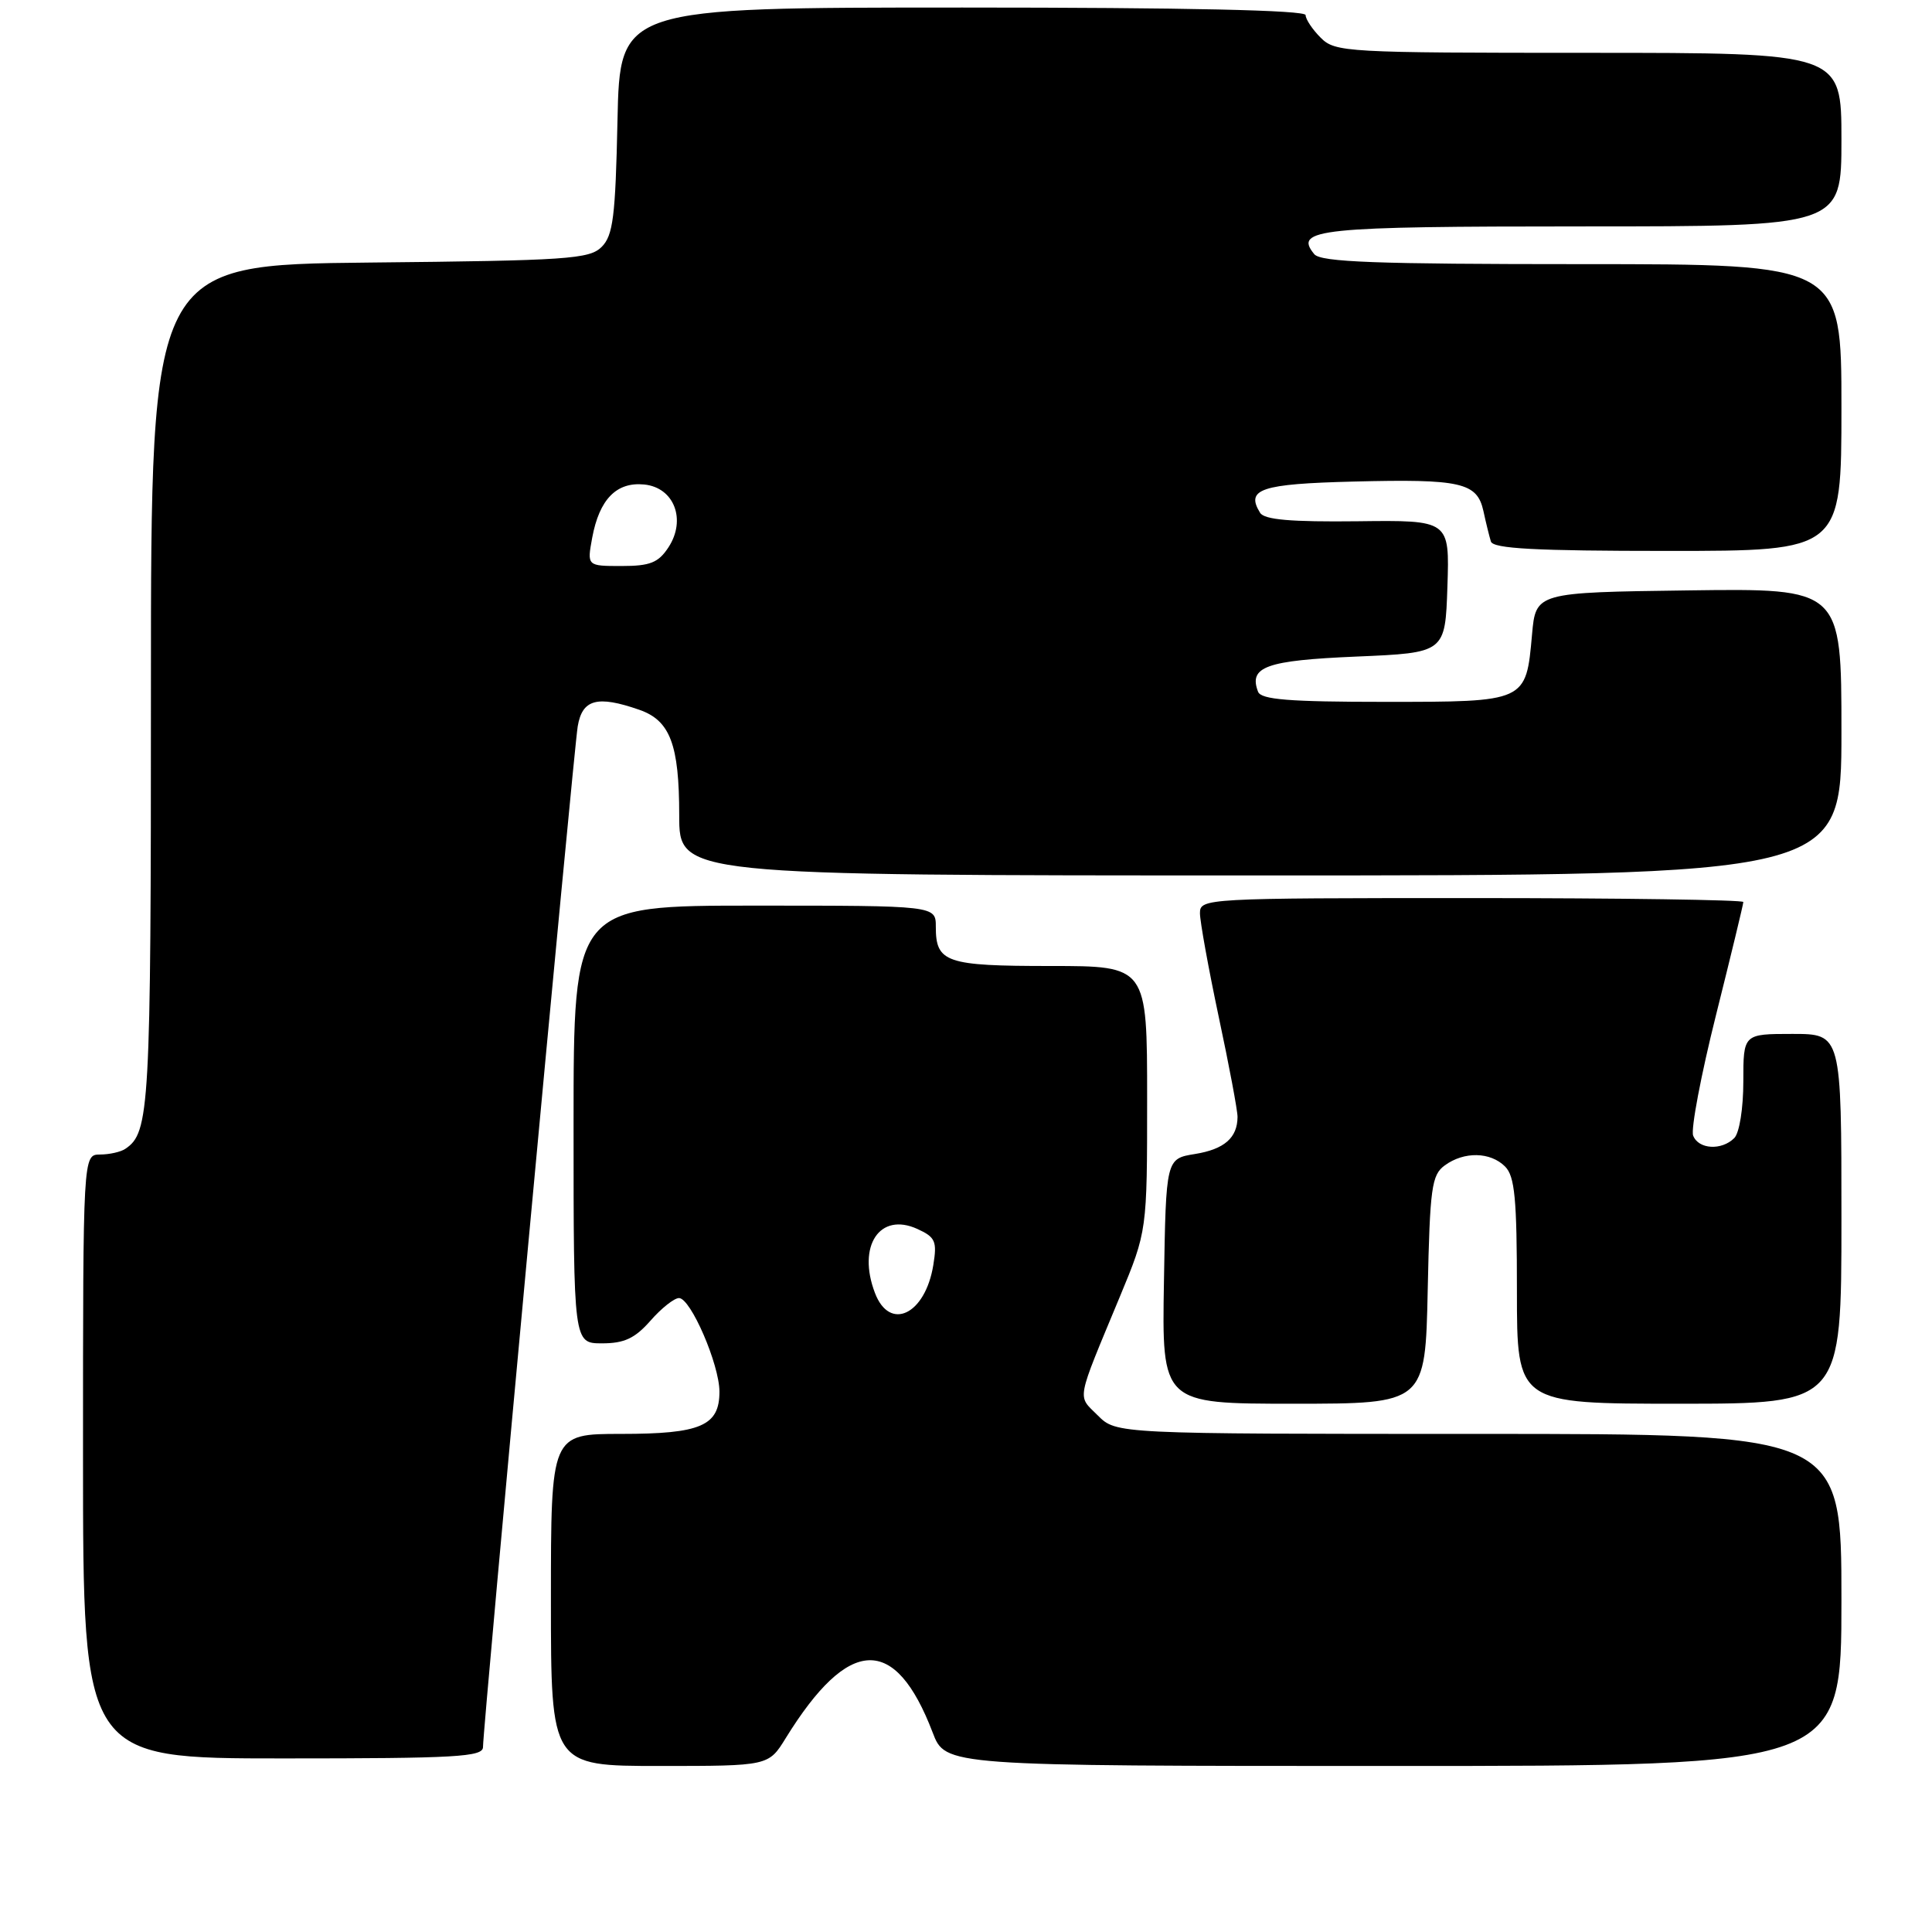 <?xml version="1.0" encoding="UTF-8" standalone="no"?>
<!DOCTYPE svg PUBLIC "-//W3C//DTD SVG 1.1//EN" "http://www.w3.org/Graphics/SVG/1.1/DTD/svg11.dtd" >
<svg xmlns="http://www.w3.org/2000/svg" xmlns:xlink="http://www.w3.org/1999/xlink" version="1.1" viewBox="0 0 256 256">
 <g >
 <path fill="currentColor"
d=" M 104.12 230.30 C 112.47 216.80 118.61 216.56 123.58 229.56 C 125.27 234.00 125.27 234.00 184.64 234.00 C 244.00 234.00 244.00 234.00 244.00 212.00 C 244.00 190.00 244.00 190.00 195.95 190.00 C 147.91 190.00 147.91 190.00 145.46 187.55 C 142.72 184.82 142.51 185.97 148.39 171.81 C 152.00 163.11 152.00 163.11 152.00 145.56 C 152.00 128.00 152.00 128.00 139.20 128.00 C 125.33 128.00 124.00 127.54 124.00 122.80 C 124.00 120.00 124.00 120.00 100.00 120.00 C 76.00 120.00 76.00 120.00 76.00 149.00 C 76.00 178.00 76.00 178.00 79.78 178.00 C 82.72 178.00 84.13 177.34 86.19 175.00 C 87.63 173.35 89.34 172.00 89.97 172.00 C 91.52 172.00 95.32 180.80 95.33 184.39 C 95.34 188.93 92.86 190.00 82.31 190.00 C 73.00 190.00 73.00 190.00 73.00 212.00 C 73.00 234.00 73.00 234.00 87.42 234.00 C 101.84 234.00 101.84 234.00 104.12 230.30 Z  M 64.00 231.49 C 64.00 228.81 75.99 99.62 76.55 96.25 C 77.15 92.65 79.14 92.11 84.71 94.05 C 88.80 95.47 90.00 98.65 90.00 108.05 C 90.00 116.00 90.00 116.00 167.00 116.00 C 244.00 116.00 244.00 116.00 244.00 96.98 C 244.00 77.96 244.00 77.96 223.75 78.23 C 203.50 78.50 203.50 78.50 203.00 84.10 C 202.20 93.04 202.28 93.00 183.48 93.00 C 170.80 93.00 167.10 92.70 166.70 91.66 C 165.43 88.34 167.76 87.51 179.71 87.00 C 191.50 86.50 191.50 86.50 191.79 77.71 C 192.08 68.92 192.08 68.92 179.91 69.07 C 171.05 69.17 167.54 68.87 166.97 67.95 C 165.02 64.80 167.06 64.12 179.33 63.81 C 193.60 63.45 195.72 63.93 196.56 67.71 C 196.89 69.25 197.34 71.06 197.55 71.75 C 197.85 72.70 203.42 73.00 220.97 73.00 C 244.00 73.00 244.00 73.00 244.00 54.00 C 244.00 35.00 244.00 35.00 209.62 35.00 C 182.32 35.00 175.02 34.73 174.15 33.68 C 171.38 30.34 174.68 30.00 209.70 30.00 C 244.00 30.00 244.00 30.00 244.00 18.50 C 244.00 7.00 244.00 7.00 210.50 7.00 C 178.33 7.00 176.92 6.92 175.00 5.00 C 173.90 3.90 173.00 2.55 173.00 2.00 C 173.00 1.35 157.19 1.00 127.57 1.00 C 82.14 1.00 82.14 1.00 81.82 15.97 C 81.55 28.72 81.24 31.20 79.72 32.72 C 78.10 34.33 75.19 34.53 48.97 34.79 C 20.00 35.09 20.00 35.09 20.00 91.11 C 20.00 147.09 19.83 150.08 16.60 152.23 C 16.00 152.64 14.49 152.98 13.25 152.98 C 11.00 153.00 11.00 153.00 11.00 193.00 C 11.00 233.00 11.00 233.00 37.50 233.00 C 60.50 233.00 64.00 232.80 64.00 231.49 Z  M 189.18 170.92 C 189.47 157.35 189.70 155.69 191.44 154.42 C 194.00 152.55 197.48 152.62 199.43 154.57 C 200.72 155.86 201.00 158.83 201.00 171.07 C 201.00 186.00 201.00 186.00 222.50 186.00 C 244.00 186.00 244.00 186.00 244.00 161.50 C 244.00 137.00 244.00 137.00 237.50 137.00 C 231.00 137.00 231.00 137.00 231.00 143.30 C 231.00 146.87 230.48 150.12 229.80 150.80 C 228.12 152.48 225.05 152.30 224.35 150.47 C 224.03 149.63 225.39 142.44 227.38 134.50 C 229.37 126.55 231.00 119.81 231.00 119.52 C 231.00 119.24 214.80 119.00 195.00 119.00 C 159.69 119.00 159.00 119.04 159.00 121.00 C 159.00 122.09 160.12 128.28 161.49 134.75 C 162.87 141.21 163.99 147.18 163.98 148.00 C 163.96 150.77 162.23 152.28 158.35 152.91 C 154.50 153.53 154.50 153.53 154.23 169.77 C 153.95 186.00 153.95 186.00 171.40 186.00 C 188.86 186.00 188.86 186.00 189.18 170.92 Z  M 115.93 171.31 C 113.56 165.09 116.57 160.57 121.55 162.84 C 123.94 163.93 124.18 164.47 123.67 167.62 C 122.60 174.21 117.88 176.46 115.93 171.31 Z  M 78.47 71.25 C 79.42 66.15 81.69 63.83 85.37 64.20 C 89.33 64.60 90.97 68.87 88.57 72.53 C 87.24 74.56 86.14 75.00 82.37 75.00 C 77.78 75.00 77.78 75.00 78.47 71.25 Z "/>
</g>
</svg>